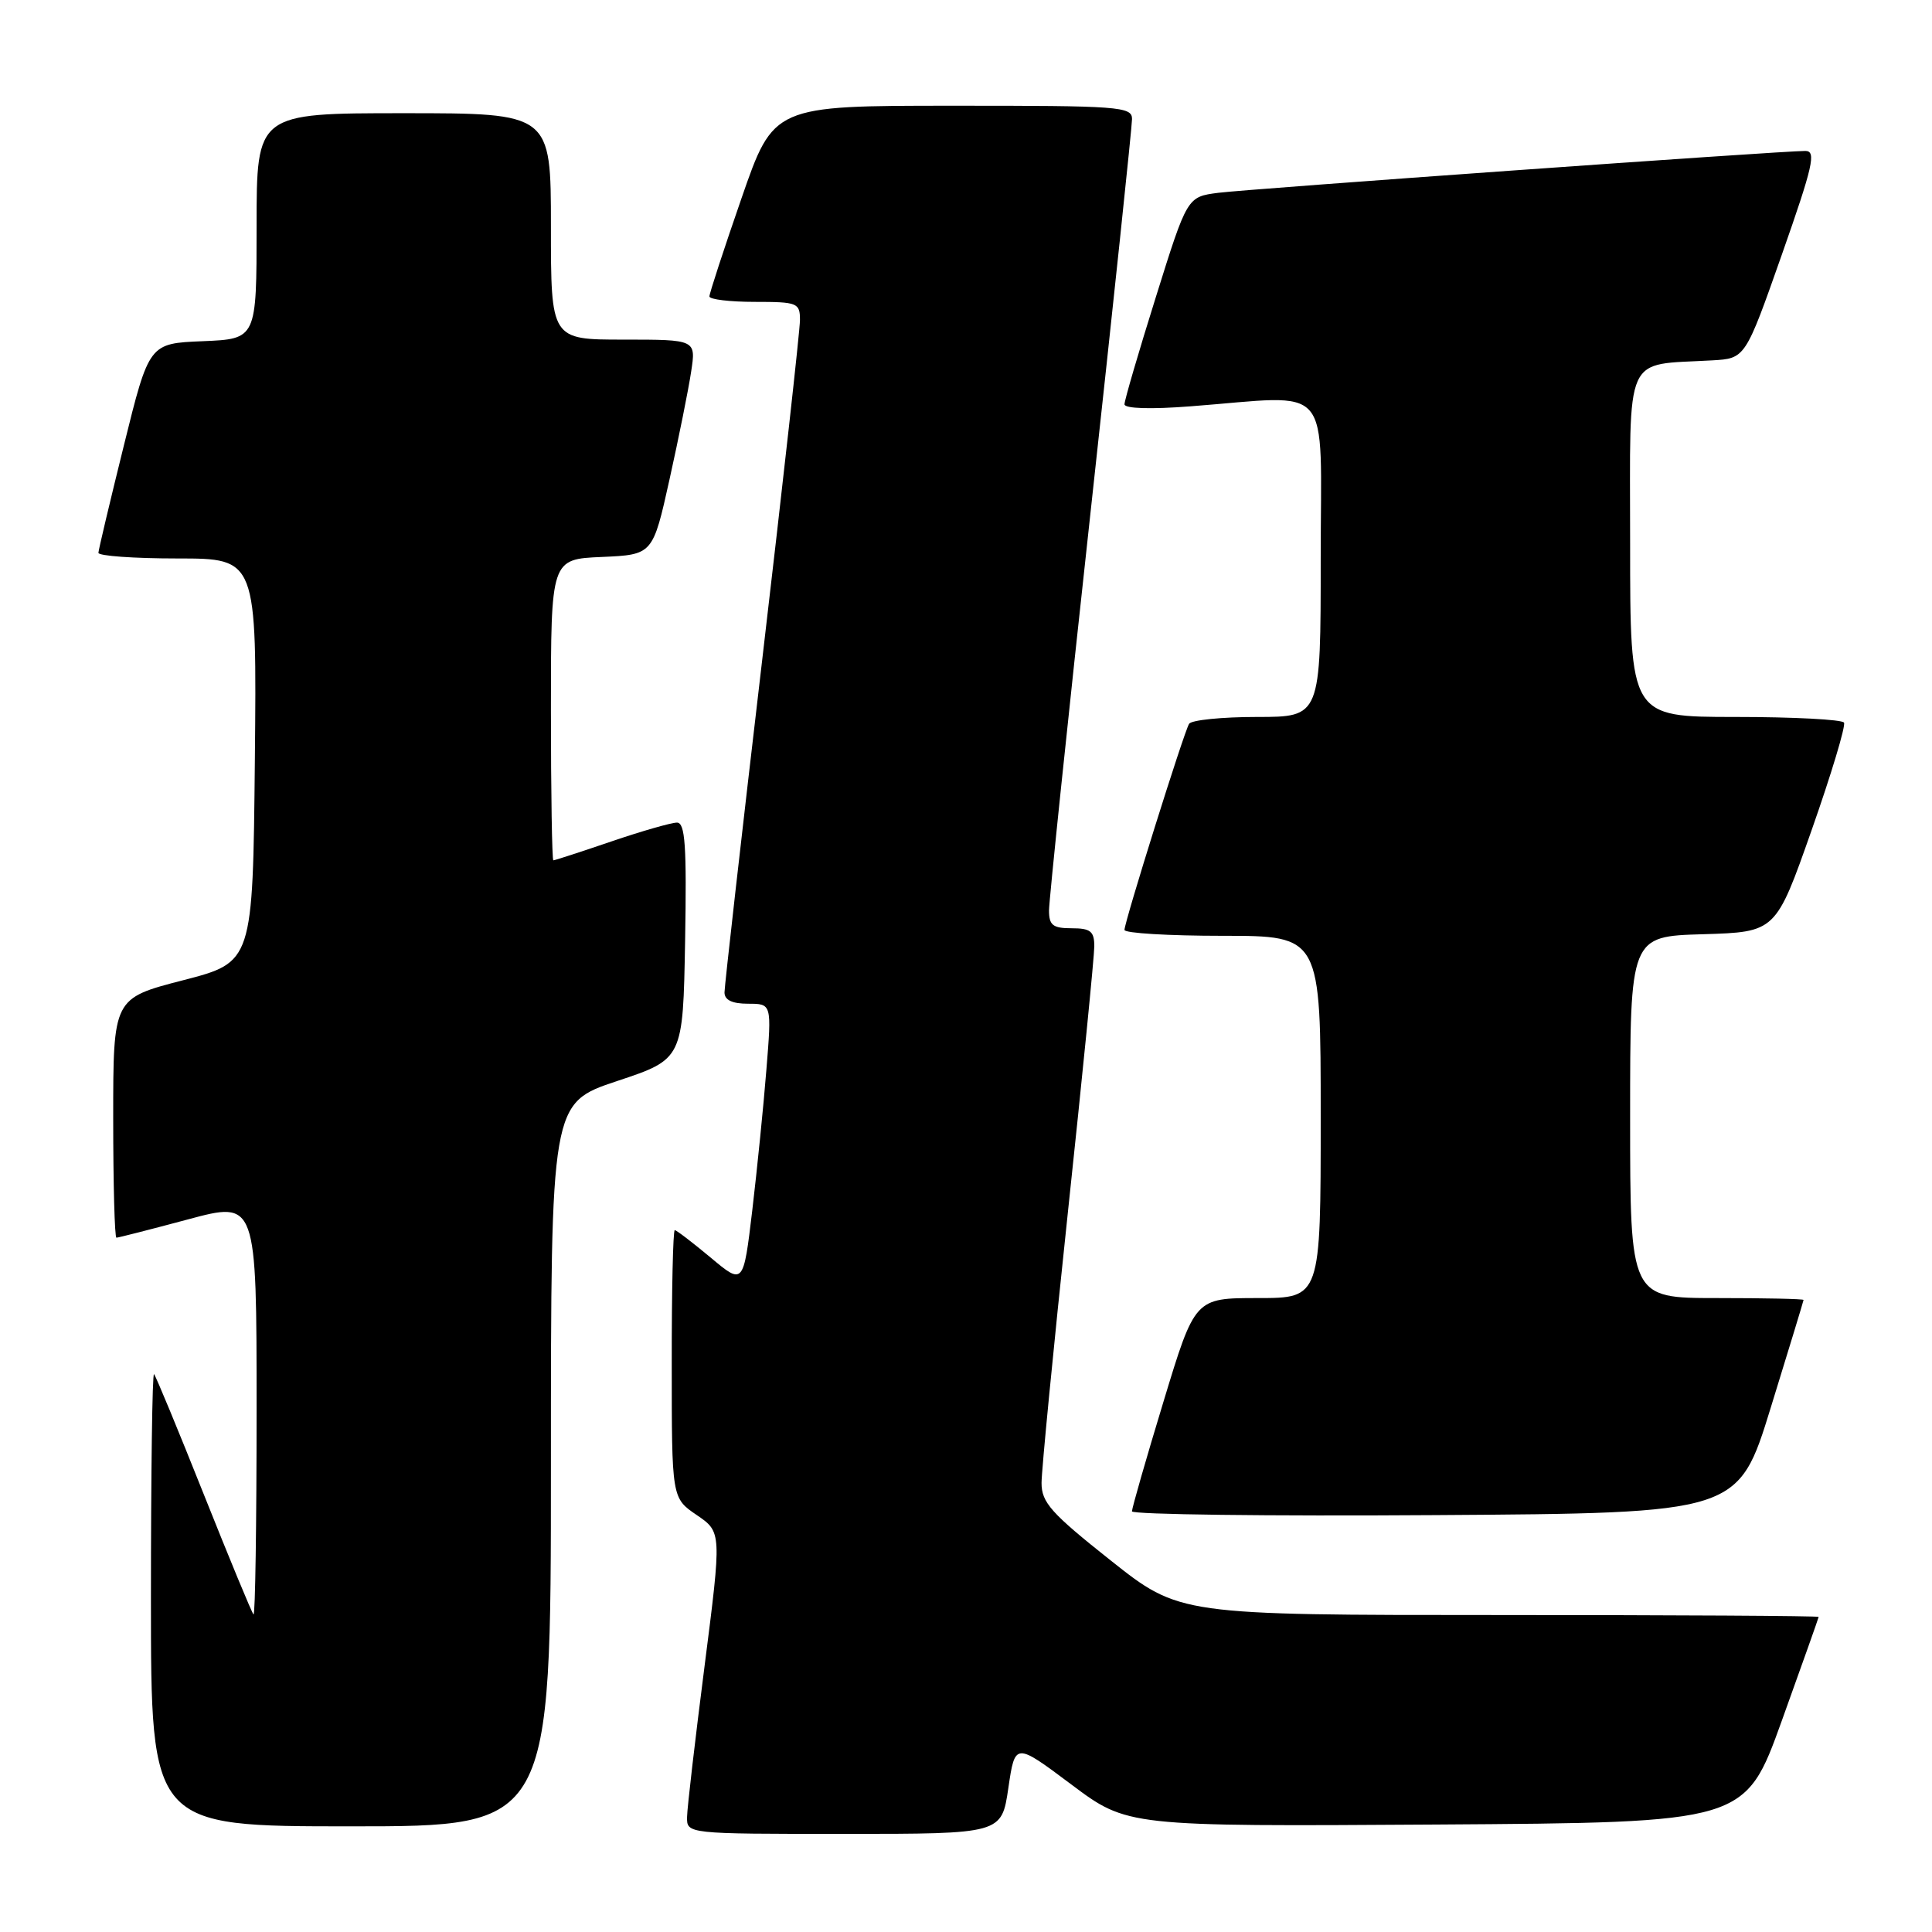 <?xml version="1.0" encoding="UTF-8" standalone="no"?>
<!DOCTYPE svg PUBLIC "-//W3C//DTD SVG 1.1//EN" "http://www.w3.org/Graphics/SVG/1.1/DTD/svg11.dtd" >
<svg xmlns="http://www.w3.org/2000/svg" xmlns:xlink="http://www.w3.org/1999/xlink" version="1.1" viewBox="0 0 256 256">
 <g >
 <path fill="currentColor"
d=" M 133.61 236.93 C 134.50 230.87 134.50 230.87 141.94 236.44 C 149.38 242.02 149.38 242.02 190.31 241.76 C 231.24 241.50 231.24 241.50 236.10 228.00 C 238.77 220.57 240.97 214.39 240.98 214.25 C 240.99 214.11 221.94 214.00 198.65 214.00 C 156.29 214.00 156.29 214.00 147.15 206.75 C 139.27 200.50 138.01 199.09 138.01 196.50 C 138.01 194.85 139.58 178.71 141.50 160.64 C 143.43 142.56 145.00 126.70 145.00 125.39 C 145.00 123.40 144.50 123.00 142.00 123.00 C 139.51 123.00 139.00 122.60 139.00 120.64 C 139.00 119.33 141.47 95.61 144.50 67.91 C 147.53 40.21 150.00 16.75 150.00 15.77 C 150.00 14.12 148.33 14.00 126.25 14.01 C 102.50 14.01 102.50 14.01 98.25 26.28 C 95.91 33.03 94.00 38.88 94.00 39.28 C 94.00 39.67 96.70 40.00 100.00 40.00 C 105.67 40.00 106.00 40.13 106.00 42.40 C 106.00 43.72 103.75 63.97 101.00 87.40 C 98.25 110.83 96.00 130.68 96.00 131.50 C 96.00 132.51 97.01 133.00 99.13 133.00 C 102.26 133.00 102.26 133.00 101.55 141.75 C 101.17 146.56 100.32 154.95 99.68 160.38 C 98.50 170.27 98.50 170.27 94.16 166.63 C 91.77 164.64 89.63 163.00 89.41 163.00 C 89.18 163.00 89.00 170.99 89.01 180.75 C 89.01 198.50 89.01 198.50 92.32 200.75 C 95.63 203.01 95.63 203.01 93.36 220.75 C 92.11 230.51 91.06 239.51 91.04 240.75 C 91.00 243.00 91.00 243.00 111.86 243.00 C 132.72 243.00 132.72 243.00 133.61 236.93 Z  M 73.00 194.08 C 73.00 146.17 73.00 146.17 81.75 143.25 C 90.50 140.34 90.50 140.34 90.78 124.67 C 91.00 112.04 90.79 109.00 89.70 109.00 C 88.96 109.00 85.04 110.12 81.00 111.50 C 76.96 112.88 73.50 114.00 73.32 114.00 C 73.15 114.00 73.00 105.02 73.00 94.05 C 73.00 74.09 73.00 74.09 79.75 73.80 C 86.50 73.50 86.50 73.50 88.72 63.50 C 89.94 58.00 91.23 51.59 91.58 49.25 C 92.23 45.00 92.23 45.00 82.61 45.00 C 73.00 45.00 73.00 45.00 73.00 30.00 C 73.00 15.00 73.00 15.00 53.50 15.00 C 34.00 15.00 34.00 15.00 34.00 29.96 C 34.00 44.91 34.00 44.91 26.88 45.21 C 19.76 45.50 19.76 45.50 16.42 59.00 C 14.58 66.42 13.06 72.84 13.04 73.25 C 13.02 73.66 17.73 74.00 23.52 74.00 C 34.03 74.00 34.03 74.00 33.77 100.75 C 33.50 127.50 33.50 127.50 24.25 129.89 C 15.00 132.28 15.00 132.28 15.00 148.14 C 15.00 156.86 15.19 164.00 15.43 164.00 C 15.66 164.00 19.94 162.91 24.93 161.57 C 34.00 159.14 34.00 159.14 34.00 186.74 C 34.00 201.92 33.82 214.15 33.59 213.92 C 33.36 213.69 30.40 206.53 27.00 198.00 C 23.60 189.47 20.64 182.31 20.41 182.08 C 20.18 181.85 20.00 195.24 20.00 211.83 C 20.00 242.00 20.00 242.00 46.50 242.00 C 73.00 242.00 73.00 242.00 73.00 194.08 Z  M 234.64 186.50 C 237.02 178.80 238.97 172.39 238.98 172.25 C 238.99 172.11 233.82 172.00 227.50 172.00 C 216.00 172.00 216.00 172.00 216.00 148.04 C 216.00 124.07 216.00 124.07 225.65 123.79 C 235.30 123.50 235.30 123.50 240.05 110.00 C 242.66 102.58 244.59 96.16 244.34 95.75 C 244.09 95.34 237.61 95.00 229.94 95.00 C 216.00 95.00 216.00 95.00 216.00 72.05 C 216.00 46.30 215.04 48.44 226.88 47.75 C 231.26 47.50 231.26 47.50 236.10 33.75 C 240.24 21.97 240.69 20.00 239.22 20.00 C 235.99 20.00 165.51 25.03 161.41 25.55 C 157.31 26.08 157.31 26.08 153.16 39.35 C 150.87 46.65 149.00 53.05 149.00 53.57 C 149.00 54.14 152.47 54.25 157.75 53.84 C 176.90 52.38 175.00 50.15 175.00 74.00 C 175.00 95.00 175.00 95.00 166.56 95.00 C 161.92 95.00 157.87 95.41 157.56 95.91 C 156.87 97.02 149.00 122.14 149.00 123.22 C 149.00 123.65 154.85 124.00 162.00 124.00 C 175.00 124.00 175.00 124.00 175.00 148.00 C 175.00 172.00 175.00 172.00 166.67 172.00 C 158.33 172.00 158.33 172.00 154.16 185.75 C 151.86 193.31 149.99 199.84 149.99 200.26 C 150.00 200.68 168.07 200.91 190.16 200.76 C 230.33 200.50 230.33 200.50 234.64 186.50 Z "/>
</g>
</svg>